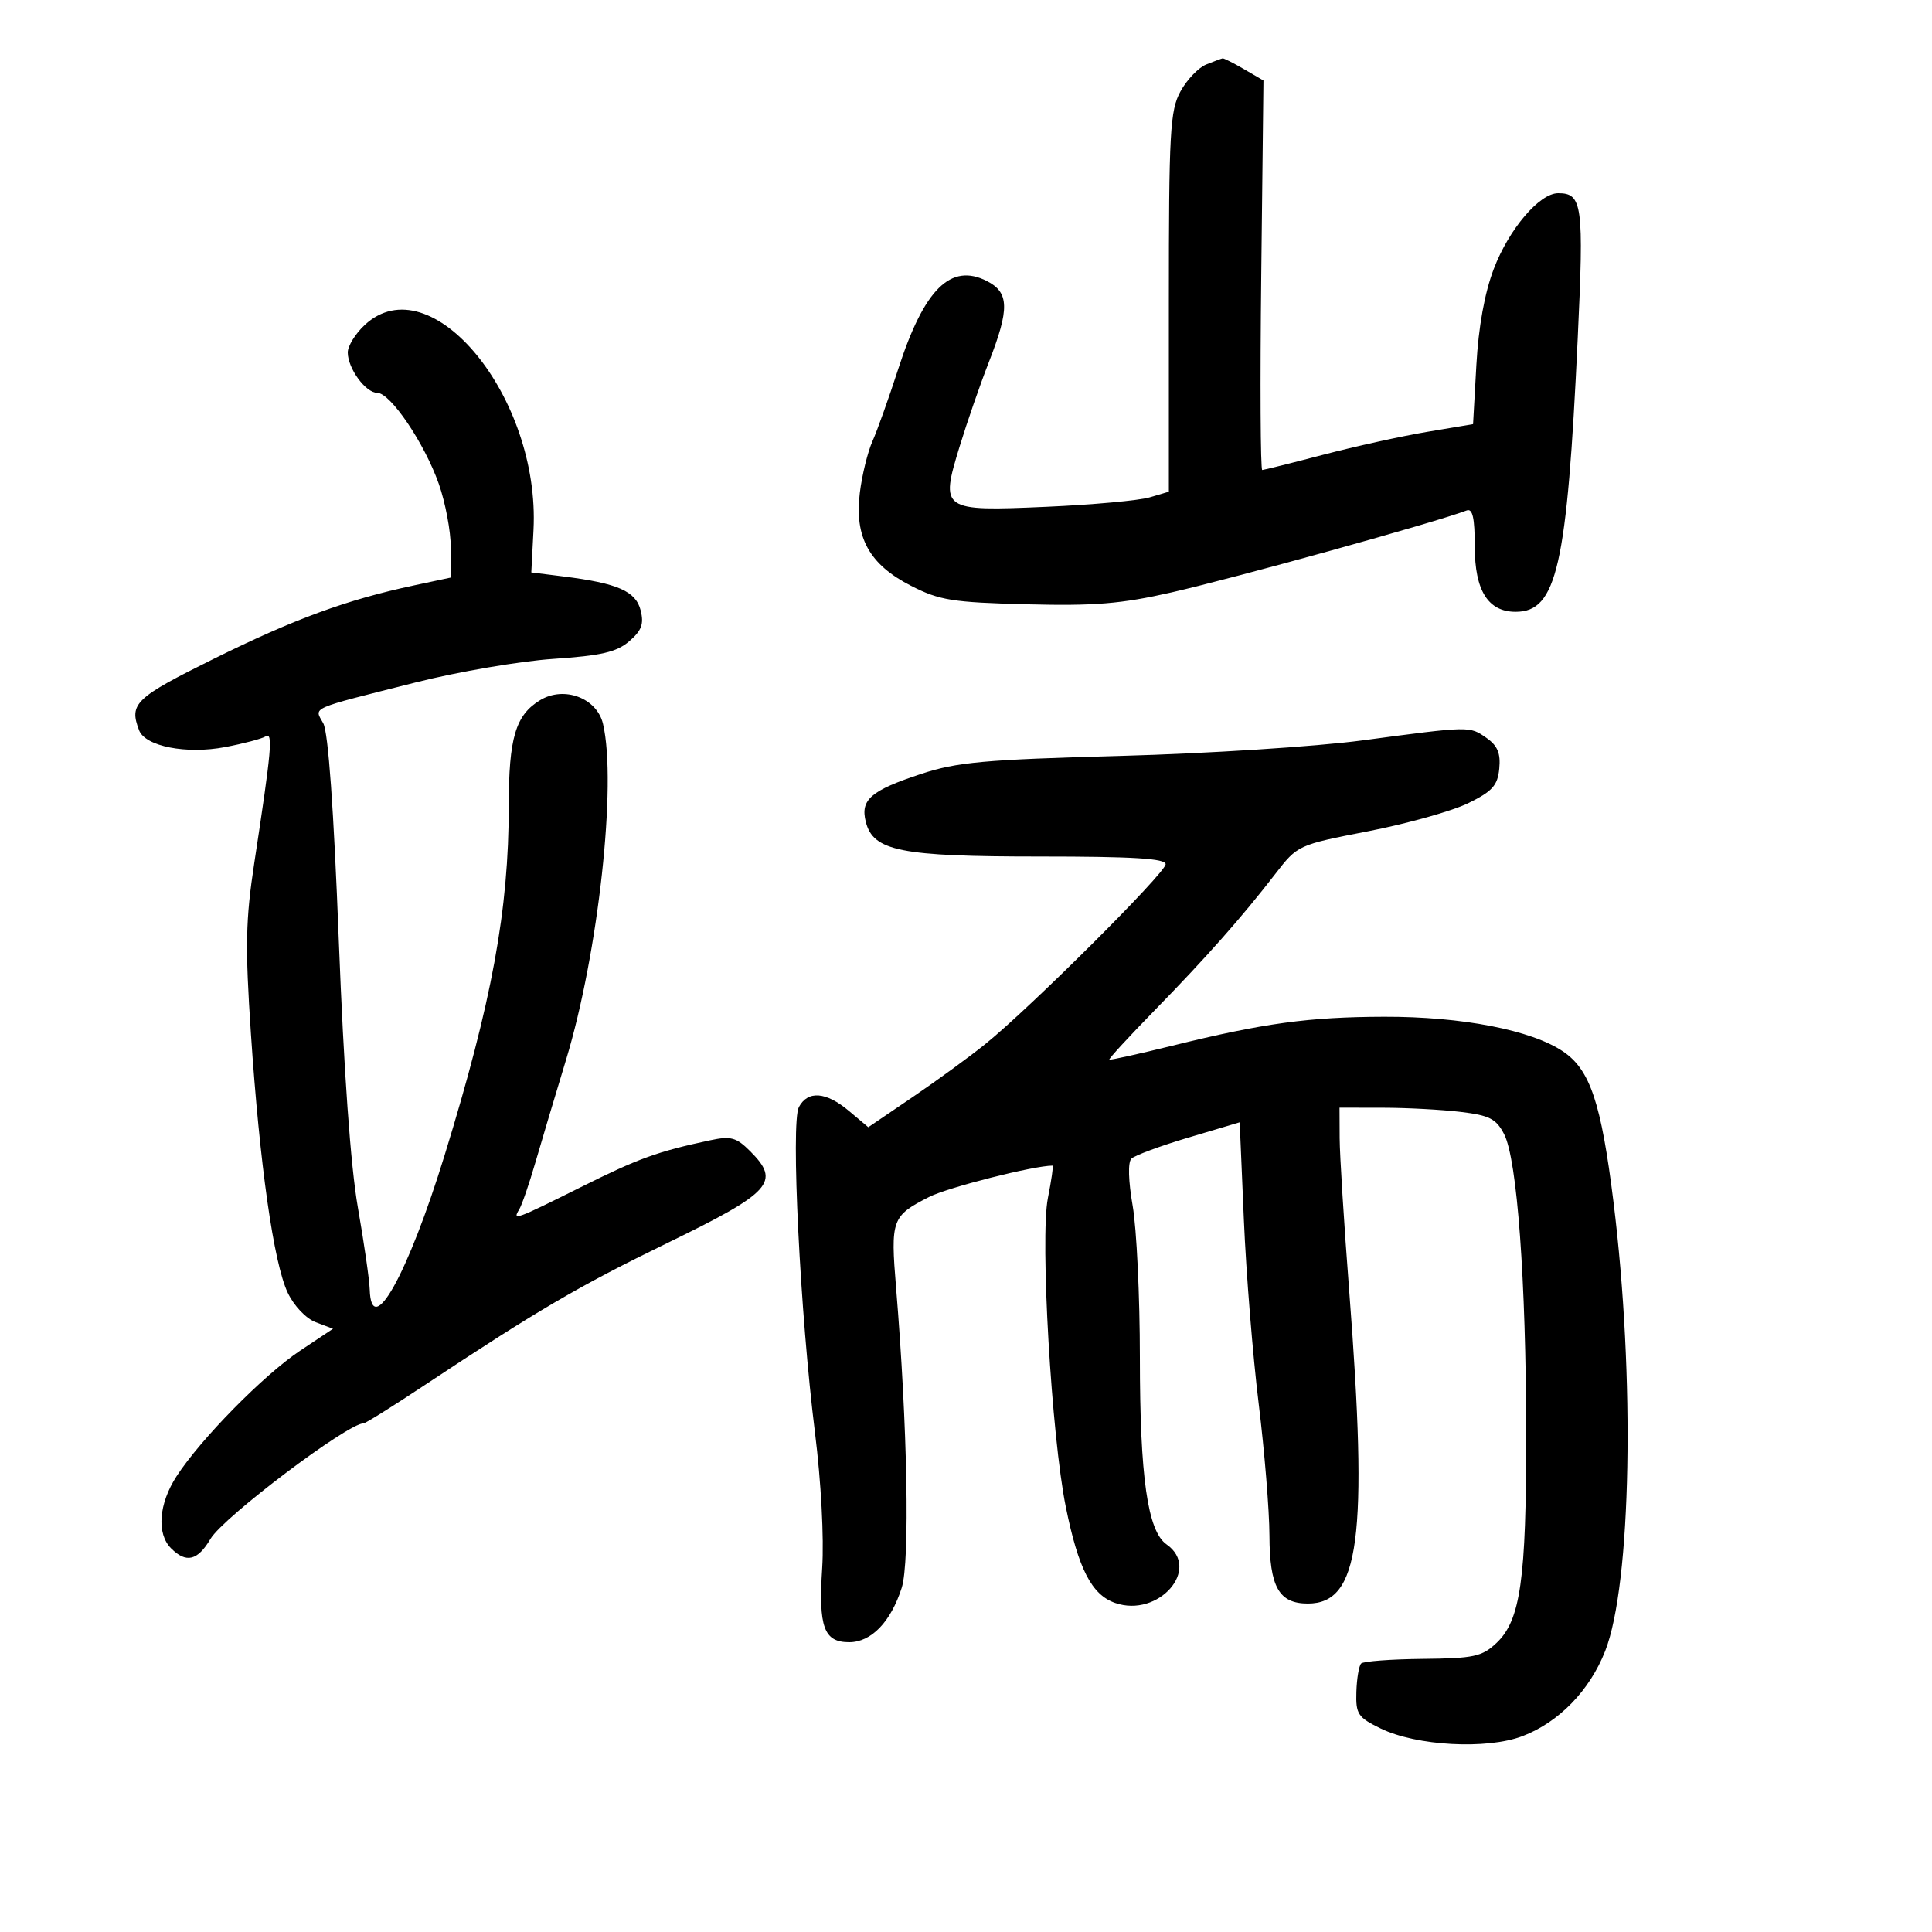 <svg xmlns="http://www.w3.org/2000/svg" width="300" height="300" viewBox="0 0 300 300" version="1.1">
	<path d="M 187.302 10.012 C 186.094 10.499, 184.294 12.383, 183.302 14.198 C 181.682 17.167, 181.500 20.463, 181.500 46.925 L 181.500 76.349 178.500 77.236 C 176.850 77.723, 169.642 78.379, 162.483 78.694 C 146.192 79.410, 145.974 79.258, 149.006 69.345 C 150.157 65.580, 152.202 59.679, 153.550 56.230 C 156.782 47.960, 156.721 45.420, 153.250 43.646 C 147.633 40.776, 143.499 44.874, 139.476 57.303 C 138.016 61.811, 136.217 66.855, 135.477 68.512 C 134.737 70.169, 133.854 73.769, 133.515 76.512 C 132.658 83.439, 134.972 87.644, 141.466 90.962 C 145.883 93.219, 147.865 93.537, 159.391 93.833 C 169.973 94.105, 174.105 93.766, 181.925 91.984 C 192.010 89.686, 222.981 81.089, 227.750 79.264 C 228.666 78.914, 229 80.419, 229 84.893 C 229 91.702, 231.070 95, 235.345 95 C 241.736 95, 243.324 88.010, 244.987 52.556 C 245.960 31.811, 245.717 30, 241.954 30 C 239.048 30, 234.307 35.572, 231.951 41.758 C 230.535 45.475, 229.582 50.738, 229.249 56.682 L 228.735 65.864 221.617 67.057 C 217.703 67.713, 210.450 69.310, 205.500 70.606 C 200.550 71.902, 196.275 72.971, 196 72.981 C 195.725 72.992, 195.655 59.388, 195.845 42.750 L 196.189 12.500 193.190 10.750 C 191.541 9.787, 190.036 9.029, 189.846 9.063 C 189.656 9.098, 188.511 9.525, 187.302 10.012 M 56.646 50.452 C 55.191 51.801, 54 53.726, 54 54.730 C 54 57.201, 56.773 61, 58.577 61 C 60.625 61, 65.913 68.818, 68.137 75.133 C 69.162 78.042, 70 82.506, 70 85.052 L 70 89.682 64.250 90.907 C 53.848 93.124, 45.670 96.123, 33.250 102.273 C 20.961 108.359, 20.013 109.265, 21.603 113.407 C 22.559 115.900, 28.948 117.148, 34.937 116.012 C 37.807 115.468, 40.641 114.722, 41.235 114.355 C 42.422 113.621, 42.178 116.358, 39.488 133.979 C 38.137 142.829, 38.055 146.949, 38.960 160.479 C 40.322 180.828, 42.494 196.132, 44.674 200.725 C 45.650 202.782, 47.517 204.746, 49.045 205.323 L 51.711 206.330 46.606 209.733 C 40.960 213.496, 31.167 223.447, 27.418 229.230 C 24.643 233.511, 24.292 238.149, 26.571 240.429 C 28.915 242.772, 30.682 242.348, 32.683 238.959 C 34.688 235.565, 53.994 221, 56.488 221 C 56.780 221, 60.920 218.413, 65.690 215.250 C 83.508 203.435, 89.858 199.713, 103.613 193.022 C 119.820 185.137, 121.266 183.538, 116.498 178.771 C 114.329 176.601, 113.499 176.375, 110.248 177.068 C 102.076 178.810, 99.144 179.873, 90.175 184.348 C 80.058 189.395, 79.517 189.591, 80.621 187.804 C 81.027 187.147, 82.152 183.884, 83.120 180.554 C 84.088 177.224, 86.242 170.010, 87.907 164.523 C 92.911 148.031, 95.809 121.664, 93.635 112.404 C 92.692 108.384, 87.591 106.464, 83.863 108.726 C 80.053 111.038, 79 114.588, 79 125.127 C 79 141.322, 76.394 155.518, 69.041 179.379 C 63.329 197.913, 57.664 208.080, 57.411 200.250 C 57.363 198.738, 56.534 193, 55.571 187.500 C 54.440 181.048, 53.389 166.324, 52.607 146 C 51.823 125.614, 50.973 113.730, 50.199 112.317 C 48.789 109.747, 47.733 110.213, 64.609 105.953 C 71.149 104.302, 80.721 102.665, 85.879 102.316 C 93.380 101.809, 95.749 101.259, 97.707 99.575 C 99.633 97.919, 100.012 96.895, 99.481 94.780 C 98.734 91.803, 95.922 90.567, 87.500 89.512 L 82.500 88.886 82.841 82.305 C 83.912 61.662, 66.888 40.961, 56.646 50.452 M 211.500 114.976 C 204.350 115.930, 187.475 117.010, 174 117.377 C 152.828 117.954, 148.620 118.334, 143.021 120.180 C 135.223 122.750, 133.576 124.173, 134.435 127.595 C 135.580 132.160, 139.783 133, 161.468 133 C 175.958 133, 181 133.309, 181 134.196 C 181 135.532, 159.988 156.484, 152.994 162.123 C 150.522 164.116, 145.424 167.835, 141.663 170.389 L 134.827 175.032 131.837 172.516 C 128.272 169.516, 125.448 169.295, 124.050 171.906 C 122.773 174.293, 124.245 204.037, 126.555 222.500 C 127.500 230.063, 127.967 238.831, 127.670 243.465 C 127.080 252.671, 127.926 255, 131.861 255 C 135.285 255, 138.317 251.863, 140.017 246.559 C 141.311 242.526, 140.916 221.432, 139.147 200 C 138.270 189.371, 138.469 188.822, 144.270 185.862 C 147.165 184.385, 160.515 181, 163.444 181 C 163.592 181, 163.263 183.270, 162.715 186.045 C 161.485 192.263, 163.271 223.016, 165.499 234 C 167.451 243.624, 169.512 247.634, 173.157 248.905 C 179.886 251.251, 186.577 243.621, 181.136 239.807 C 178.198 237.747, 177 229.340, 177 210.783 C 177 201.367, 176.497 190.777, 175.883 187.249 C 175.208 183.372, 175.128 180.472, 175.680 179.920 C 176.183 179.417, 180.174 177.940, 184.547 176.637 L 192.500 174.270 193.146 189.385 C 193.501 197.698, 194.536 210.546, 195.444 217.935 C 196.353 225.325, 197.107 234.549, 197.119 238.434 C 197.144 246.440, 198.590 249, 203.084 249 C 211.121 249, 212.463 238.864, 209.507 200.500 C 208.701 190.050, 208.033 179.363, 208.021 176.750 L 208 172 214.750 172.009 C 218.463 172.013, 223.885 172.304, 226.799 172.654 C 231.291 173.193, 232.321 173.720, 233.557 176.110 C 235.585 180.032, 236.965 198.801, 236.984 222.701 C 237.002 245.307, 236.103 251.615, 232.363 255.129 C 230.116 257.240, 228.860 257.510, 220.913 257.590 C 216.003 257.639, 211.705 257.962, 211.360 258.306 C 211.016 258.651, 210.681 260.635, 210.617 262.716 C 210.510 266.163, 210.846 266.669, 214.376 268.393 C 219.941 271.110, 230.871 271.703, 236.408 269.588 C 242.057 267.431, 246.838 262.510, 249.249 256.373 C 253.319 246.011, 253.912 213.796, 250.534 186.590 C 248.629 171.256, 246.915 166.130, 242.745 163.293 C 237.836 159.955, 227.012 157.847, 214.938 157.880 C 203.242 157.912, 196.251 158.868, 182 162.383 C 176.775 163.672, 172.390 164.640, 172.255 164.535 C 172.121 164.430, 175.271 161.004, 179.255 156.922 C 187.343 148.637, 192.794 142.476, 198 135.740 C 201.499 131.212, 201.502 131.210, 212.500 129.067 C 218.550 127.888, 225.525 125.928, 228 124.712 C 231.742 122.872, 232.552 121.969, 232.806 119.346 C 233.036 116.982, 232.541 115.792, 230.834 114.596 C 228.171 112.731, 228.365 112.727, 211.500 114.976" stroke="none" fill="black" fill-rule="evenodd"/>
</svg>